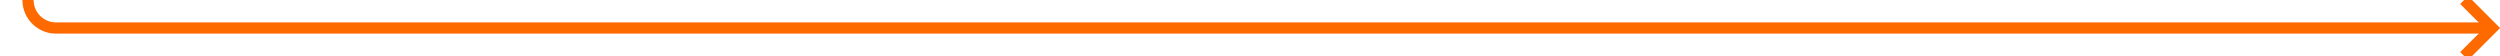 ﻿<?xml version="1.0" encoding="utf-8"?>
<svg version="1.1" xmlns:xlink="http://www.w3.org/1999/xlink" width="446px" height="10px" preserveAspectRatio="xMinYMid meet" viewBox="288 673  446 8" xmlns="http://www.w3.org/2000/svg">
  <path d="M 293 519  L 293 672  A 5 5 0 0 0 298 677 L 732 677  " stroke-width="2" stroke="#ff6a00" fill="none" />
  <path d="M 726.893 672.707  L 731.186 677  L 726.893 681.293  L 728.307 682.707  L 733.307 677.707  L 734.014 677  L 733.307 676.293  L 728.307 671.293  L 726.893 672.707  Z " fill-rule="nonzero" fill="#ff6a00" stroke="none" />
</svg>
